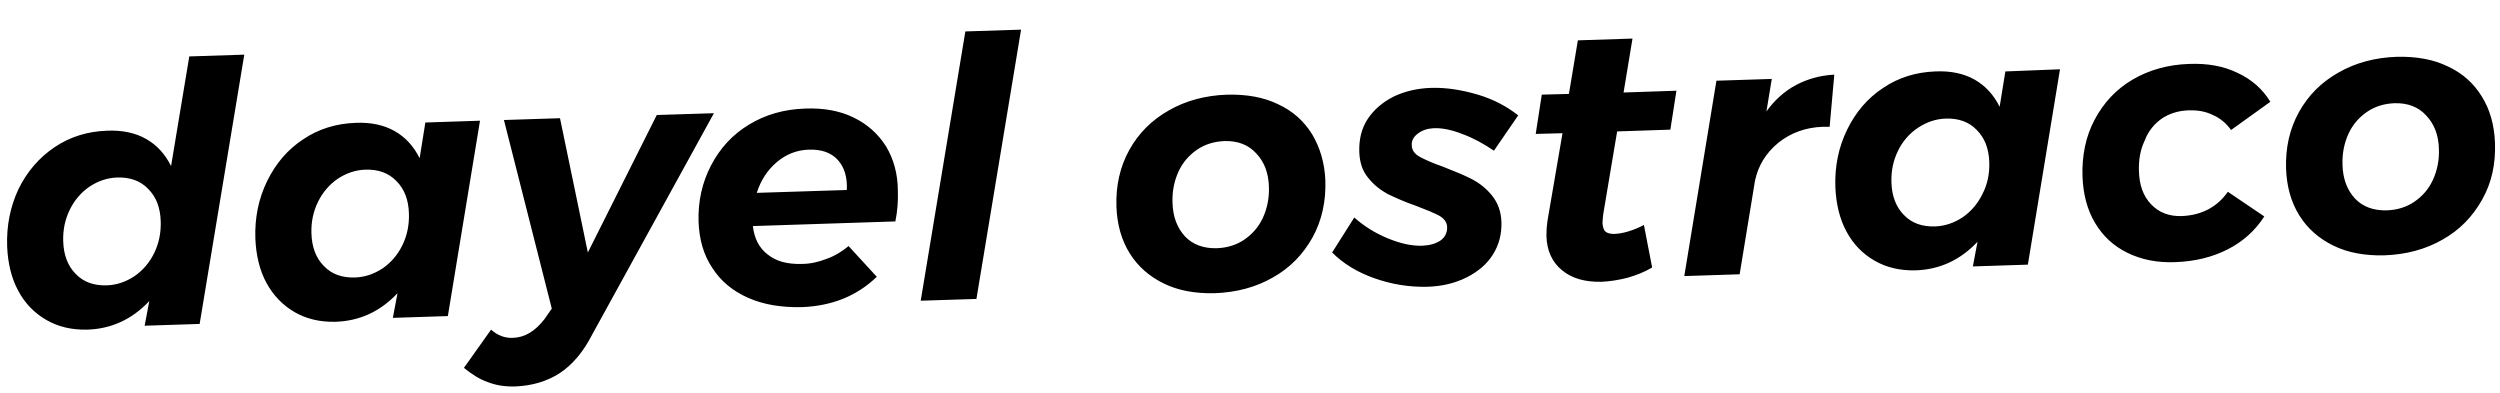 <svg xmlns="http://www.w3.org/2000/svg" viewBox="0 0 700 110" enable-background="new 0 0 700 110"><path d="M47.9 46.5c-1.7-3.4-4-5.9-7-7.6-3-1.7-6.7-2.5-11-2.3-5.4.2-10.3 1.7-14.6 4.6-4.3 2.9-7.7 6.8-10.1 11.7-2.3 4.9-3.4 10.2-3.2 16.1.2 4.7 1.2 8.9 3.1 12.4 1.9 3.6 4.6 6.3 7.9 8.2 3.3 1.9 7.1 2.8 11.4 2.7 6.8-.2 12.6-2.9 17.4-8l-1.3 6.9 15.4-.5 12.5-75.4-15.4.5-5.1 30.7zm-4.7 24.3c-1.3 2.7-3.2 4.9-5.5 6.5-2.4 1.6-5 2.5-7.8 2.6-3.6.1-6.5-.9-8.7-3.2-2.2-2.2-3.4-5.3-3.5-9.2-.1-3.1.5-6 1.8-8.7 1.3-2.7 3.2-4.9 5.5-6.5 2.4-1.6 5-2.5 7.8-2.6 3.6-.1 6.5.9 8.7 3.2 2.2 2.2 3.4 5.2 3.5 9.1.1 3.2-.5 6.1-1.8 8.8zM119.1 34.3l-1.6 10c-1.7-3.4-4-5.9-7-7.6-3-1.7-6.7-2.5-11-2.3-5.4.2-10.3 1.7-14.6 4.6-4.4 2.9-7.7 6.8-10.1 11.7-2.4 4.9-3.5 10.3-3.3 16.1.2 4.7 1.2 8.9 3.1 12.4s4.6 6.3 7.9 8.2c3.3 1.9 7.1 2.8 11.4 2.7 6.8-.2 12.6-2.9 17.4-8l-1.3 6.9 15.4-.5 9-54.7-15.3.5zm-6.4 34.3c-1.3 2.7-3.2 4.9-5.5 6.5-2.4 1.6-5 2.5-7.8 2.6-3.6.1-6.5-.9-8.7-3.2-2.2-2.2-3.4-5.3-3.5-9.2-.1-3.1.5-6 1.8-8.7 1.3-2.7 3.2-4.9 5.5-6.5 2.4-1.6 5-2.5 7.8-2.6 3.6-.1 6.5.9 8.7 3.2 2.2 2.2 3.4 5.2 3.5 9.1.1 3.2-.5 6.1-1.8 8.8zM183.9 32.2l-19.3 38.5-7.8-37.6-15.7.5 13.4 52.8-2 2.9c-2.7 3.5-5.6 5.2-8.9 5.3-2.3.1-4.3-.7-6.1-2.3l-7.6 10.7c2.2 1.8 4.4 3.2 6.7 4 2.3.9 4.9 1.3 7.8 1.2 4.6-.2 8.7-1.4 12.3-3.7 3.5-2.3 6.6-5.9 9.1-10.8l34.1-62-16 .5zM248.1 41c-2.2-3.5-5.2-6.2-9.1-8.1-3.9-1.9-8.4-2.7-13.6-2.5-5.9.2-11.1 1.7-15.7 4.5s-8.1 6.6-10.6 11.4c-2.5 4.8-3.7 10.1-3.5 15.9.2 4.9 1.4 9.2 3.9 12.9 2.4 3.7 5.7 6.4 10 8.3 4.3 1.9 9.2 2.7 14.9 2.6 8.5-.3 15.5-3.1 21.1-8.5l-7.9-8.6c-1.8 1.5-3.9 2.8-6.2 3.6-2.3.9-4.6 1.4-7 1.4-3.9.1-7-.7-9.4-2.6-2.4-1.8-3.8-4.5-4.2-8l39.9-1.3c.6-2.9.8-5.8.7-8.5 0-4.8-1.2-9-3.3-12.5zm-11 12.2l-25.2.8c1.1-3.5 3-6.4 5.6-8.6 2.6-2.2 5.6-3.4 9-3.5 3.5-.1 6.2.8 8.1 2.9 1.8 2 2.7 4.8 2.5 8.4zM257.8 84.2l15.6-.5 12.5-75.4-15.6.5zM367.4 37.6c-2.3-3.7-5.4-6.5-9.5-8.4-4.1-2-8.8-2.8-14.2-2.7-6.2.2-11.7 1.7-16.4 4.4-4.8 2.7-8.5 6.4-11.1 11.1-2.6 4.7-3.8 10-3.6 15.9.2 5 1.4 9.3 3.7 13 2.3 3.7 5.5 6.5 9.6 8.5s8.8 2.8 14.1 2.7c6.2-.2 11.7-1.7 16.4-4.4 4.8-2.7 8.4-6.4 11.1-11.2 2.6-4.7 3.8-10.1 3.6-16-.2-4.9-1.5-9.2-3.7-12.9zm-13.8 23.4c-1.2 2.6-3 4.6-5.2 6.1s-4.8 2.3-7.7 2.4c-3.7.1-6.7-1-8.9-3.3-2.2-2.4-3.4-5.5-3.5-9.5-.1-3.2.5-6.1 1.7-8.7 1.2-2.6 3-4.6 5.2-6.1s4.8-2.3 7.7-2.4c3.6-.1 6.6 1 8.8 3.4 2.3 2.4 3.5 5.5 3.6 9.5.1 3.1-.5 6-1.7 8.6zM397 37.4c1.2-.9 2.6-1.4 4.4-1.5 2.3-.1 4.9.4 8 1.6 3 1.1 6 2.7 8.9 4.7l6.8-9.9c-3.2-2.5-6.9-4.5-11.3-5.8s-8.7-2-12.9-1.9c-4.1.1-7.7 1-10.8 2.5-3.1 1.6-5.5 3.7-7.2 6.3s-2.4 5.7-2.3 9.1c.1 3 .9 5.4 2.5 7.3 1.5 1.9 3.4 3.4 5.4 4.5 2.1 1 4.7 2.2 7.9 3.3 2.9 1.1 5.1 2 6.6 2.8 1.4.8 2.2 1.9 2.2 3.3 0 1.5-.6 2.7-1.8 3.6-1.3.9-3 1.4-5.1 1.5-3 .1-6.2-.6-9.8-2.1-3.6-1.5-6.6-3.4-9.3-5.8l-6.2 9.8c3.1 3.1 7 5.5 11.8 7.2 4.8 1.7 9.7 2.5 14.7 2.4 4.2-.1 7.9-1 11.1-2.6 3.2-1.6 5.7-3.7 7.4-6.4 1.7-2.7 2.5-5.7 2.4-9.1-.1-3-1-5.4-2.6-7.4s-3.5-3.5-5.6-4.6c-2.1-1.1-4.8-2.2-8.1-3.5-2.9-1-5.1-2-6.6-2.8-1.4-.8-2.2-1.9-2.2-3.2-.1-1.3.5-2.4 1.7-3.3zM457.1 10.8l-15.3.5-2.5 15-7.6.2-1.7 11 7.5-.2-4.2 24.5c-.2 1.3-.3 2.7-.3 4.2.1 4.2 1.6 7.4 4.4 9.7 2.8 2.3 6.5 3.3 11 3.2 2.4-.1 4.8-.5 7.2-1.1 2.5-.7 4.8-1.6 7-2.9l-2.3-11.9c-3.1 1.6-5.9 2.4-8.3 2.5-1.1 0-1.9-.2-2.4-.6-.6-.5-.8-1.3-.9-2.4 0-.7.1-1.5.2-2.5l3.9-23.2 14.9-.5 1.7-10.9-14.8.5 2.5-15.1zM494.6 31.2l1.5-9.1-15.5.5-9 54.7 15.5-.5 4.3-26.2c.9-4.2 3-7.7 6.5-10.6 3.5-2.8 7.6-4.3 12.4-4.5h2l1.3-14.6c-3.9.2-7.5 1.2-10.7 2.9-3.2 1.7-6 4.2-8.3 7.4zM559.9 29.9c-1.7-3.4-4-5.9-7-7.6-3-1.7-6.7-2.5-11-2.3-5.4.2-10.3 1.7-14.6 4.6-4.4 2.9-7.7 6.8-10.1 11.7-2.4 4.9-3.5 10.3-3.3 16.1.2 4.7 1.2 8.9 3.1 12.4 1.9 3.6 4.6 6.3 7.9 8.2 3.3 1.9 7.1 2.8 11.4 2.7 6.8-.2 12.6-2.9 17.4-8l-1.3 6.9 15.4-.5 9-54.7-15.3.6-1.6 9.9zm-4.8 24.4c-1.3 2.7-3.2 4.9-5.5 6.5-2.4 1.6-5 2.5-7.8 2.6-3.6.1-6.5-.9-8.7-3.2-2.2-2.2-3.4-5.3-3.5-9.2-.1-3.1.5-6 1.8-8.7 1.3-2.7 3.2-4.9 5.6-6.5 2.4-1.6 5-2.5 7.8-2.6 3.6-.1 6.5.9 8.7 3.2 2.2 2.2 3.4 5.2 3.5 9.1.1 3.1-.5 6.1-1.9 8.8zM605.3 33.2c2.1-1.4 4.6-2.2 7.4-2.3 2.6-.1 4.9.3 6.9 1.3 2.1.9 3.7 2.3 5.1 4.2l11-7.9c-2.2-3.6-5.3-6.3-9.2-8.1-3.9-1.9-8.4-2.7-13.6-2.5-5.9.2-11.2 1.7-15.8 4.4-4.6 2.7-8.1 6.5-10.6 11.2-2.5 4.7-3.6 10.1-3.4 16 .2 4.9 1.3 9.2 3.5 12.9 2.2 3.7 5.2 6.5 9.1 8.4 3.9 1.9 8.3 2.8 13.4 2.6 5.5-.2 10.4-1.4 14.7-3.6 4.3-2.2 7.7-5.3 10.2-9.2l-10.2-6.9c-3 4.3-7.4 6.6-13 6.8-3.5.1-6.3-1-8.5-3.3s-3.3-5.4-3.4-9.3c-.1-3.2.4-6 1.6-8.5 1-2.7 2.7-4.7 4.8-6.2zM698.6 40c-.2-5-1.4-9.3-3.7-13-2.3-3.7-5.4-6.5-9.5-8.4-4.1-2-8.8-2.8-14.2-2.7-6.2.2-11.7 1.7-16.4 4.4-4.8 2.7-8.5 6.4-11.1 11.1-2.6 4.7-3.8 10-3.6 15.9.2 5 1.4 9.3 3.7 13 2.3 3.7 5.5 6.5 9.6 8.5s8.8 2.8 14.1 2.7c6.2-.2 11.7-1.7 16.4-4.4 4.8-2.7 8.4-6.4 11.1-11.2s3.8-10 3.6-15.9zm-17.4 10.4c-1.2 2.6-3 4.6-5.2 6.1s-4.8 2.3-7.7 2.4c-3.7.1-6.7-1-8.9-3.3-2.2-2.4-3.4-5.5-3.5-9.5-.1-3.2.5-6.1 1.7-8.7 1.2-2.6 3-4.6 5.2-6.1s4.8-2.3 7.7-2.4c3.6-.1 6.6 1 8.8 3.4 2.3 2.4 3.5 5.5 3.6 9.5.1 3.1-.5 6-1.7 8.6z"/></svg>